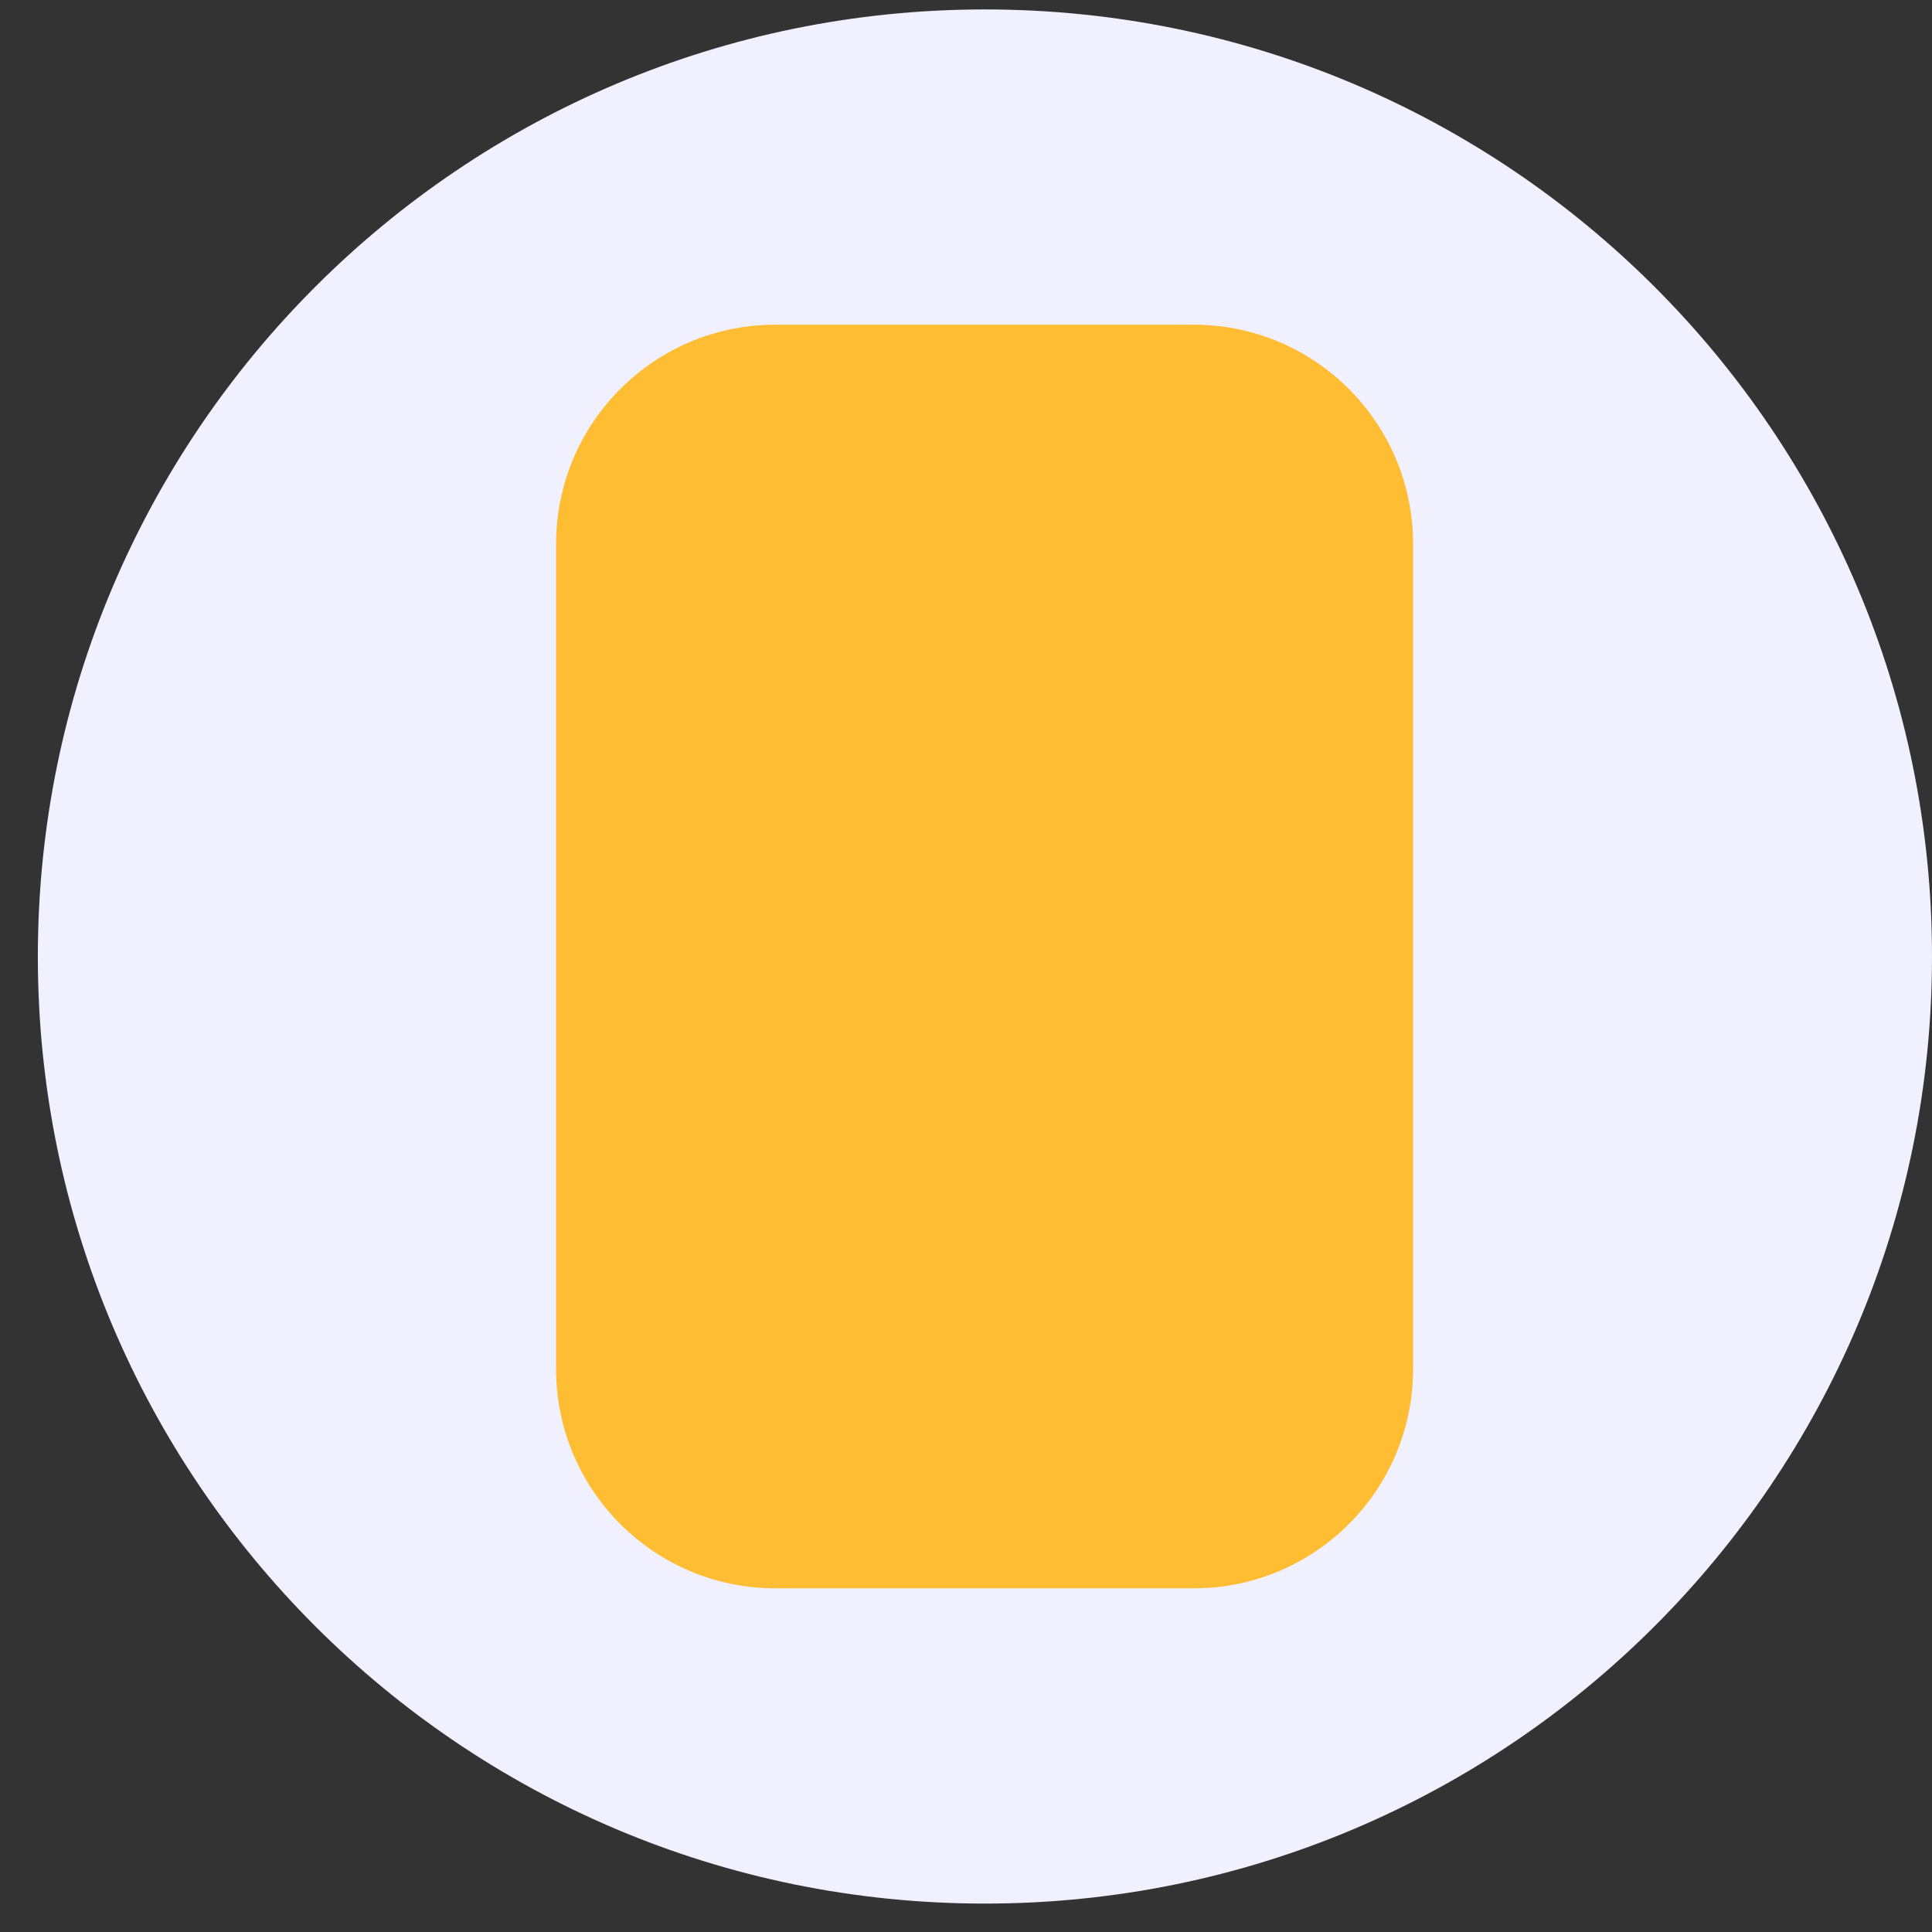 <svg width="17" height="17" viewBox="0 0 17 17" fill="none" xmlns="http://www.w3.org/2000/svg">
<rect x="0" y="0" width="17" height="17" fill="#333333" stroke="none"/>
<path d="M8.666 16.75C13.269 16.75 17 13.019 17 8.417C17 3.814 13.269 0.083 8.666 0.083C4.064 0.083 0.333 3.814 0.333 8.417C0.333 13.019 4.064 16.75 8.666 16.75Z" fill="#F0F0FF"/>
<path d="M10.504 2.857H6.823C5.757 2.857 4.893 3.721 4.893 4.787V12.046C4.893 13.112 5.757 13.976 6.823 13.976H10.504C11.57 13.976 12.434 13.112 12.434 12.046V4.787C12.434 3.721 11.57 2.857 10.504 2.857Z" fill="#FFBD33"/>
</svg>
